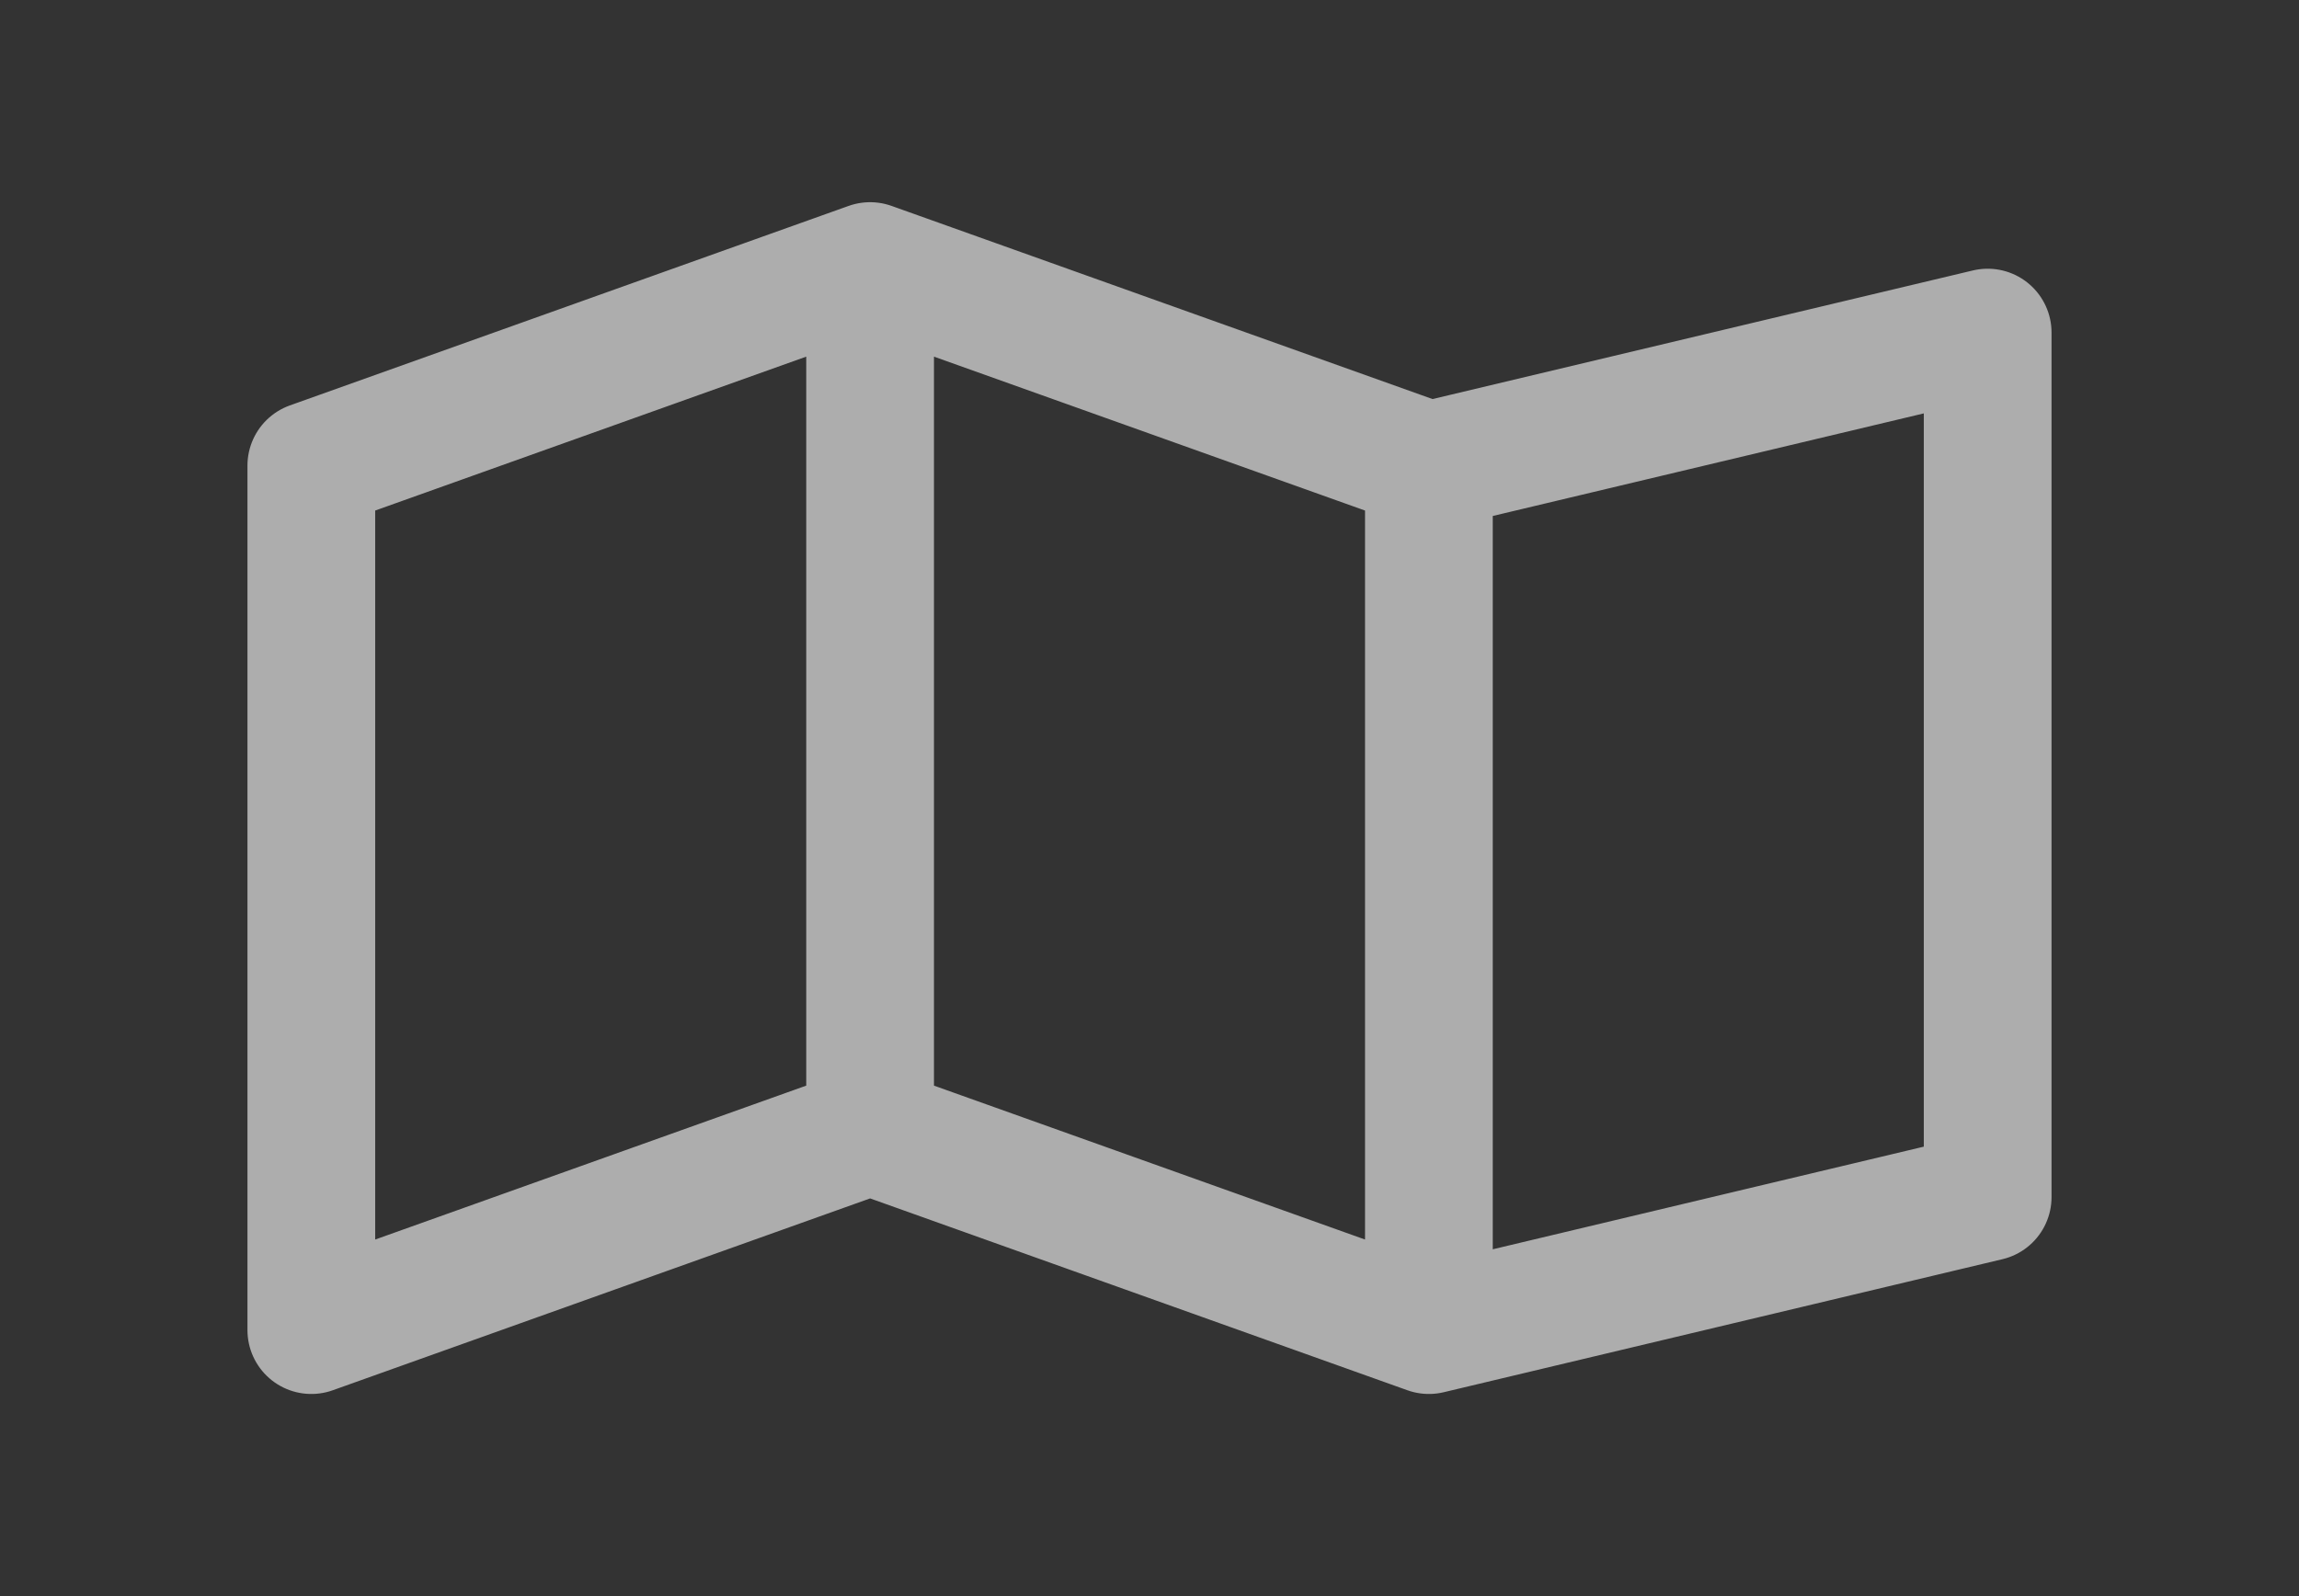 <svg width="36" height="25" viewBox="0 0 36 25" fill="none" xmlns="http://www.w3.org/2000/svg">
<rect x="0" y="0" width="36" height="25" fill="#333333" stroke="none"/>
<path d="M13.625 4.167L4.875 7.292V20.834L13.625 17.709M13.625 4.167V17.709M13.625 4.167L22.375 7.292M13.625 17.709L22.375 20.834M22.375 20.834L31.125 18.75V5.209L22.375 7.292M22.375 20.834V7.292" stroke="white" stroke-opacity="0.6" stroke-width="2" stroke-linecap="round" stroke-linejoin="round"/>
</svg>
